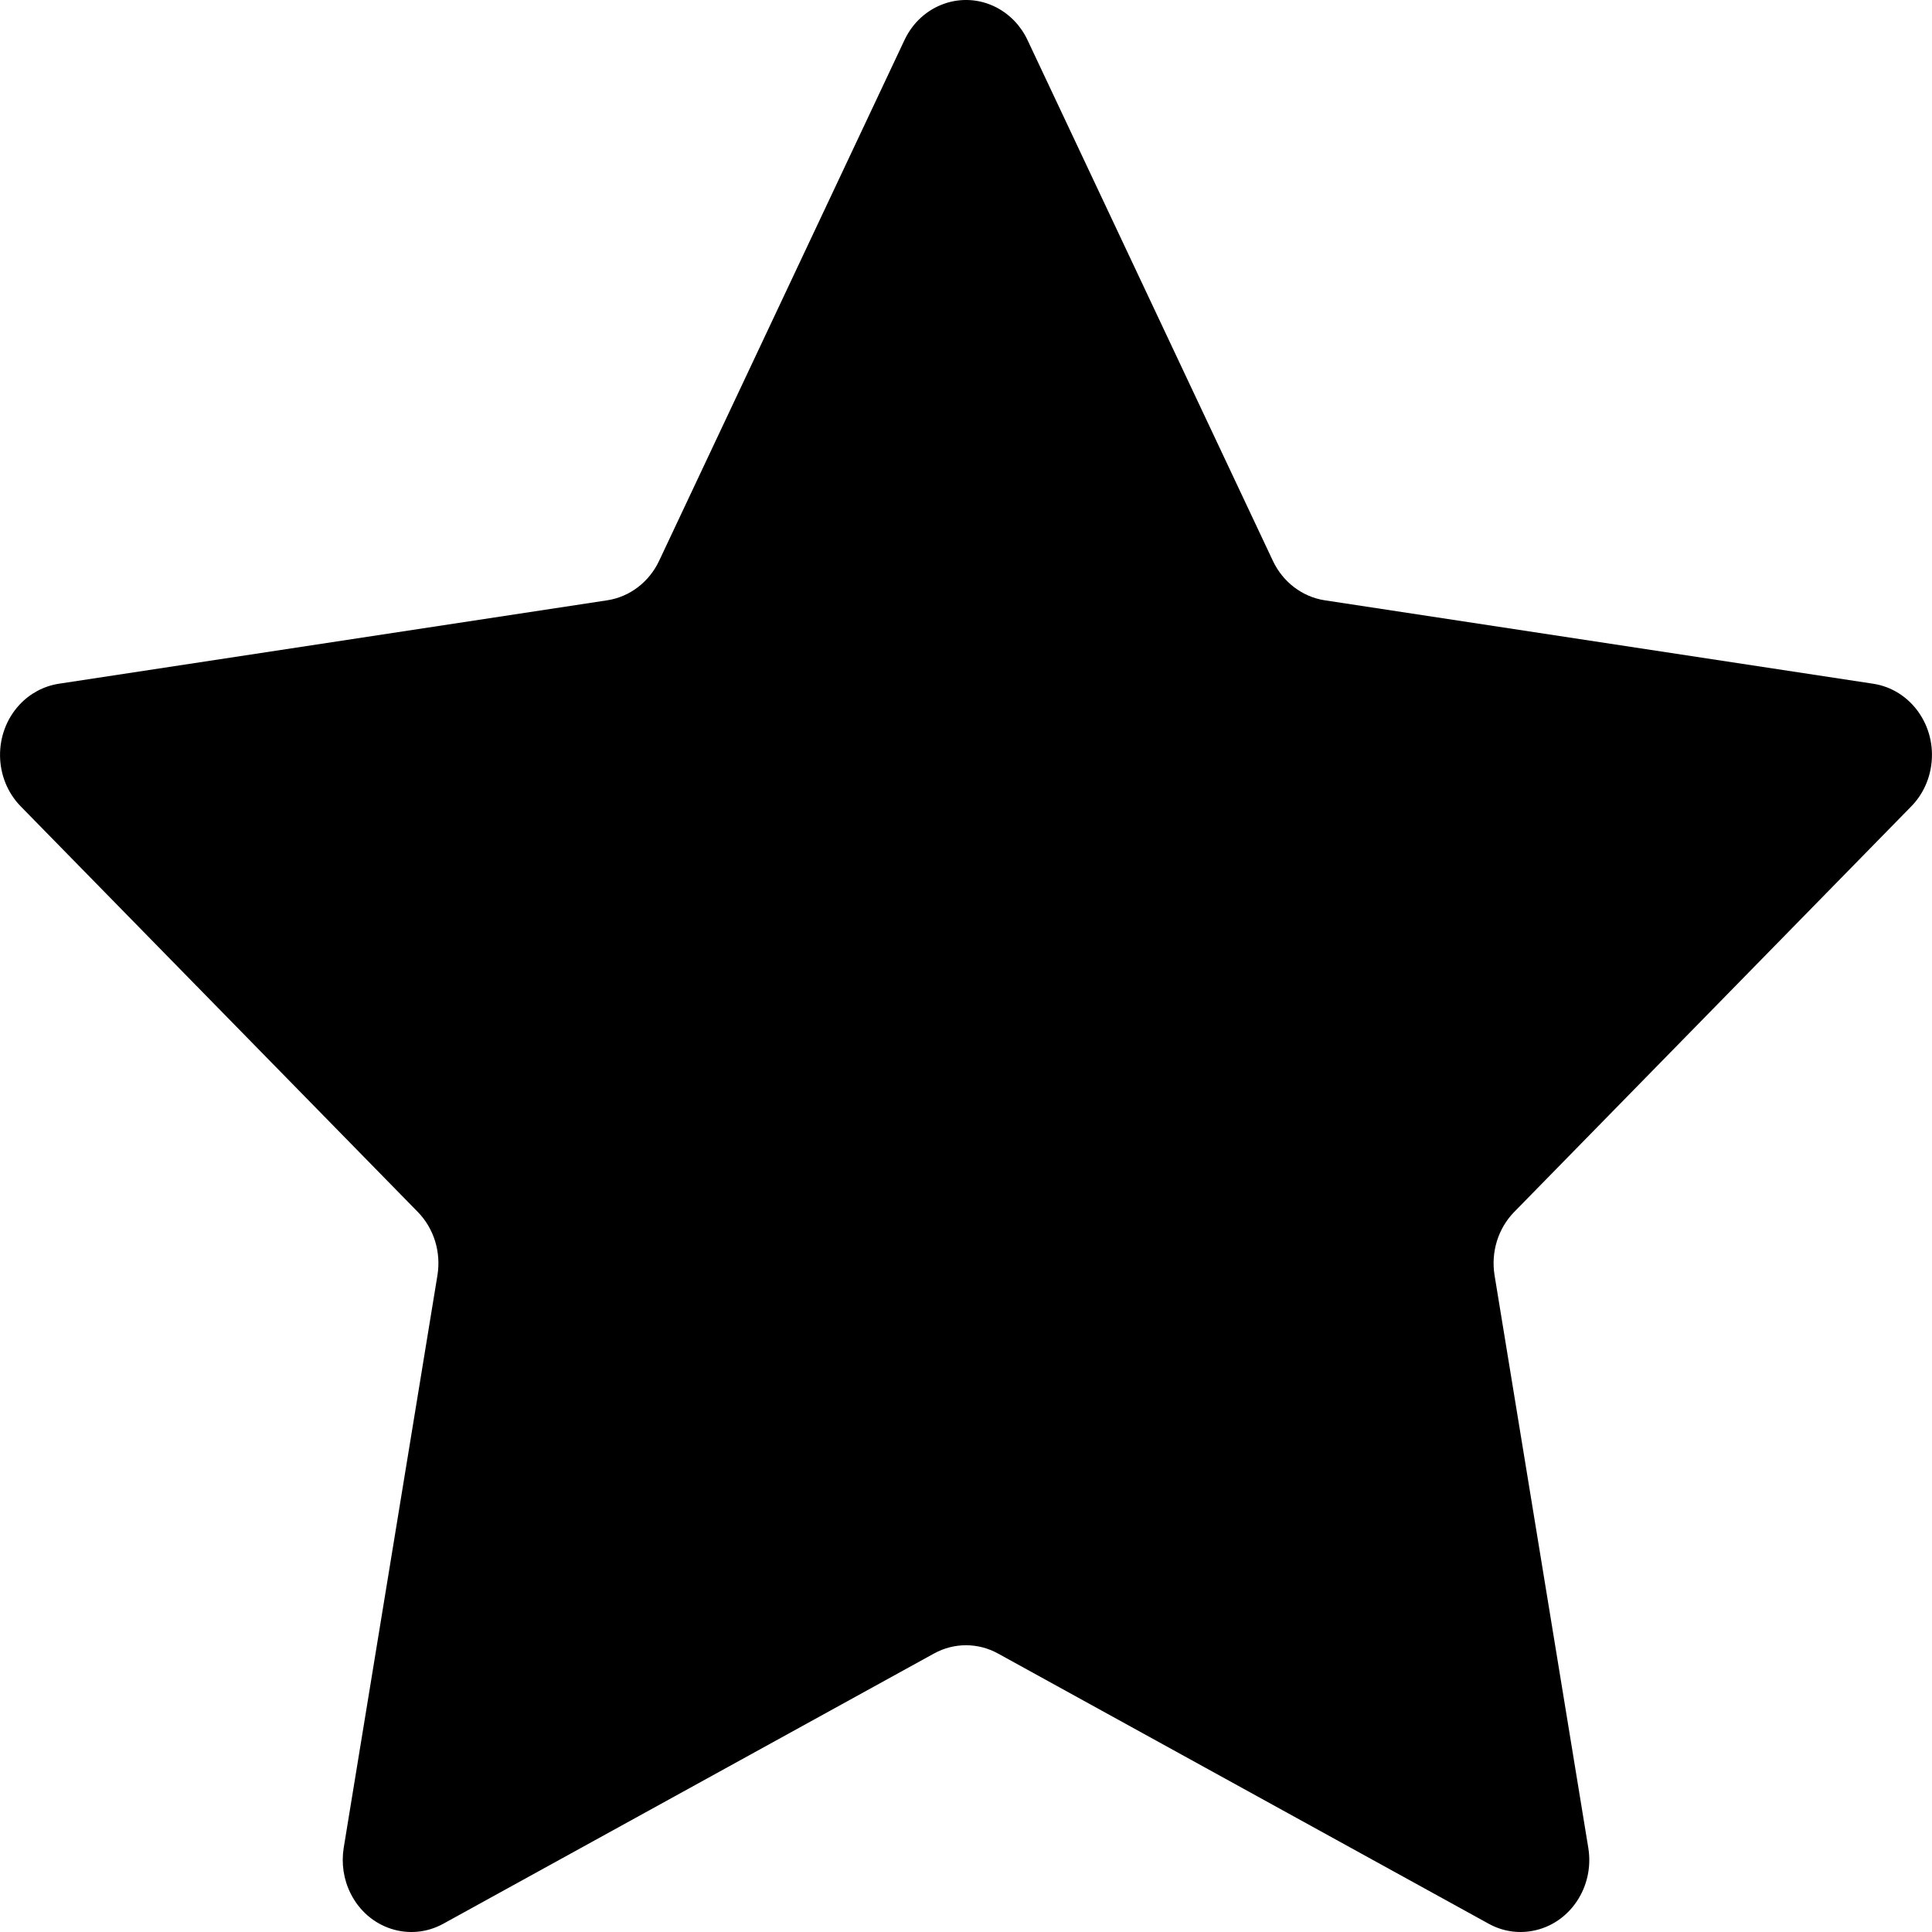 <svg viewBox="0 0 20 20" fill="none" xmlns="http://www.w3.org/2000/svg">
<path fill-rule="evenodd" clip-rule="evenodd" d="M9.669 17.117L4.59 19.914C4.242 20.106 3.812 19.966 3.63 19.602C3.557 19.457 3.532 19.291 3.558 19.129L4.528 13.204C4.568 12.962 4.492 12.716 4.324 12.545L0.215 8.348C-0.066 8.061 -0.072 7.59 0.202 7.295C0.311 7.178 0.454 7.102 0.609 7.078L6.288 6.214C6.519 6.178 6.719 6.026 6.823 5.806L9.363 0.415C9.536 0.046 9.963 -0.105 10.315 0.077C10.455 0.15 10.568 0.268 10.637 0.415L13.177 5.806C13.281 6.026 13.481 6.178 13.712 6.214L19.391 7.078C19.78 7.137 20.049 7.515 19.992 7.922C19.97 8.084 19.897 8.234 19.785 8.348L15.676 12.545C15.508 12.716 15.432 12.962 15.472 13.204L16.442 19.129C16.508 19.535 16.248 19.92 15.861 19.989C15.707 20.017 15.549 19.991 15.41 19.914L10.331 17.117C10.124 17.003 9.876 17.003 9.669 17.117Z" fill="currentColor"/>
</svg>
